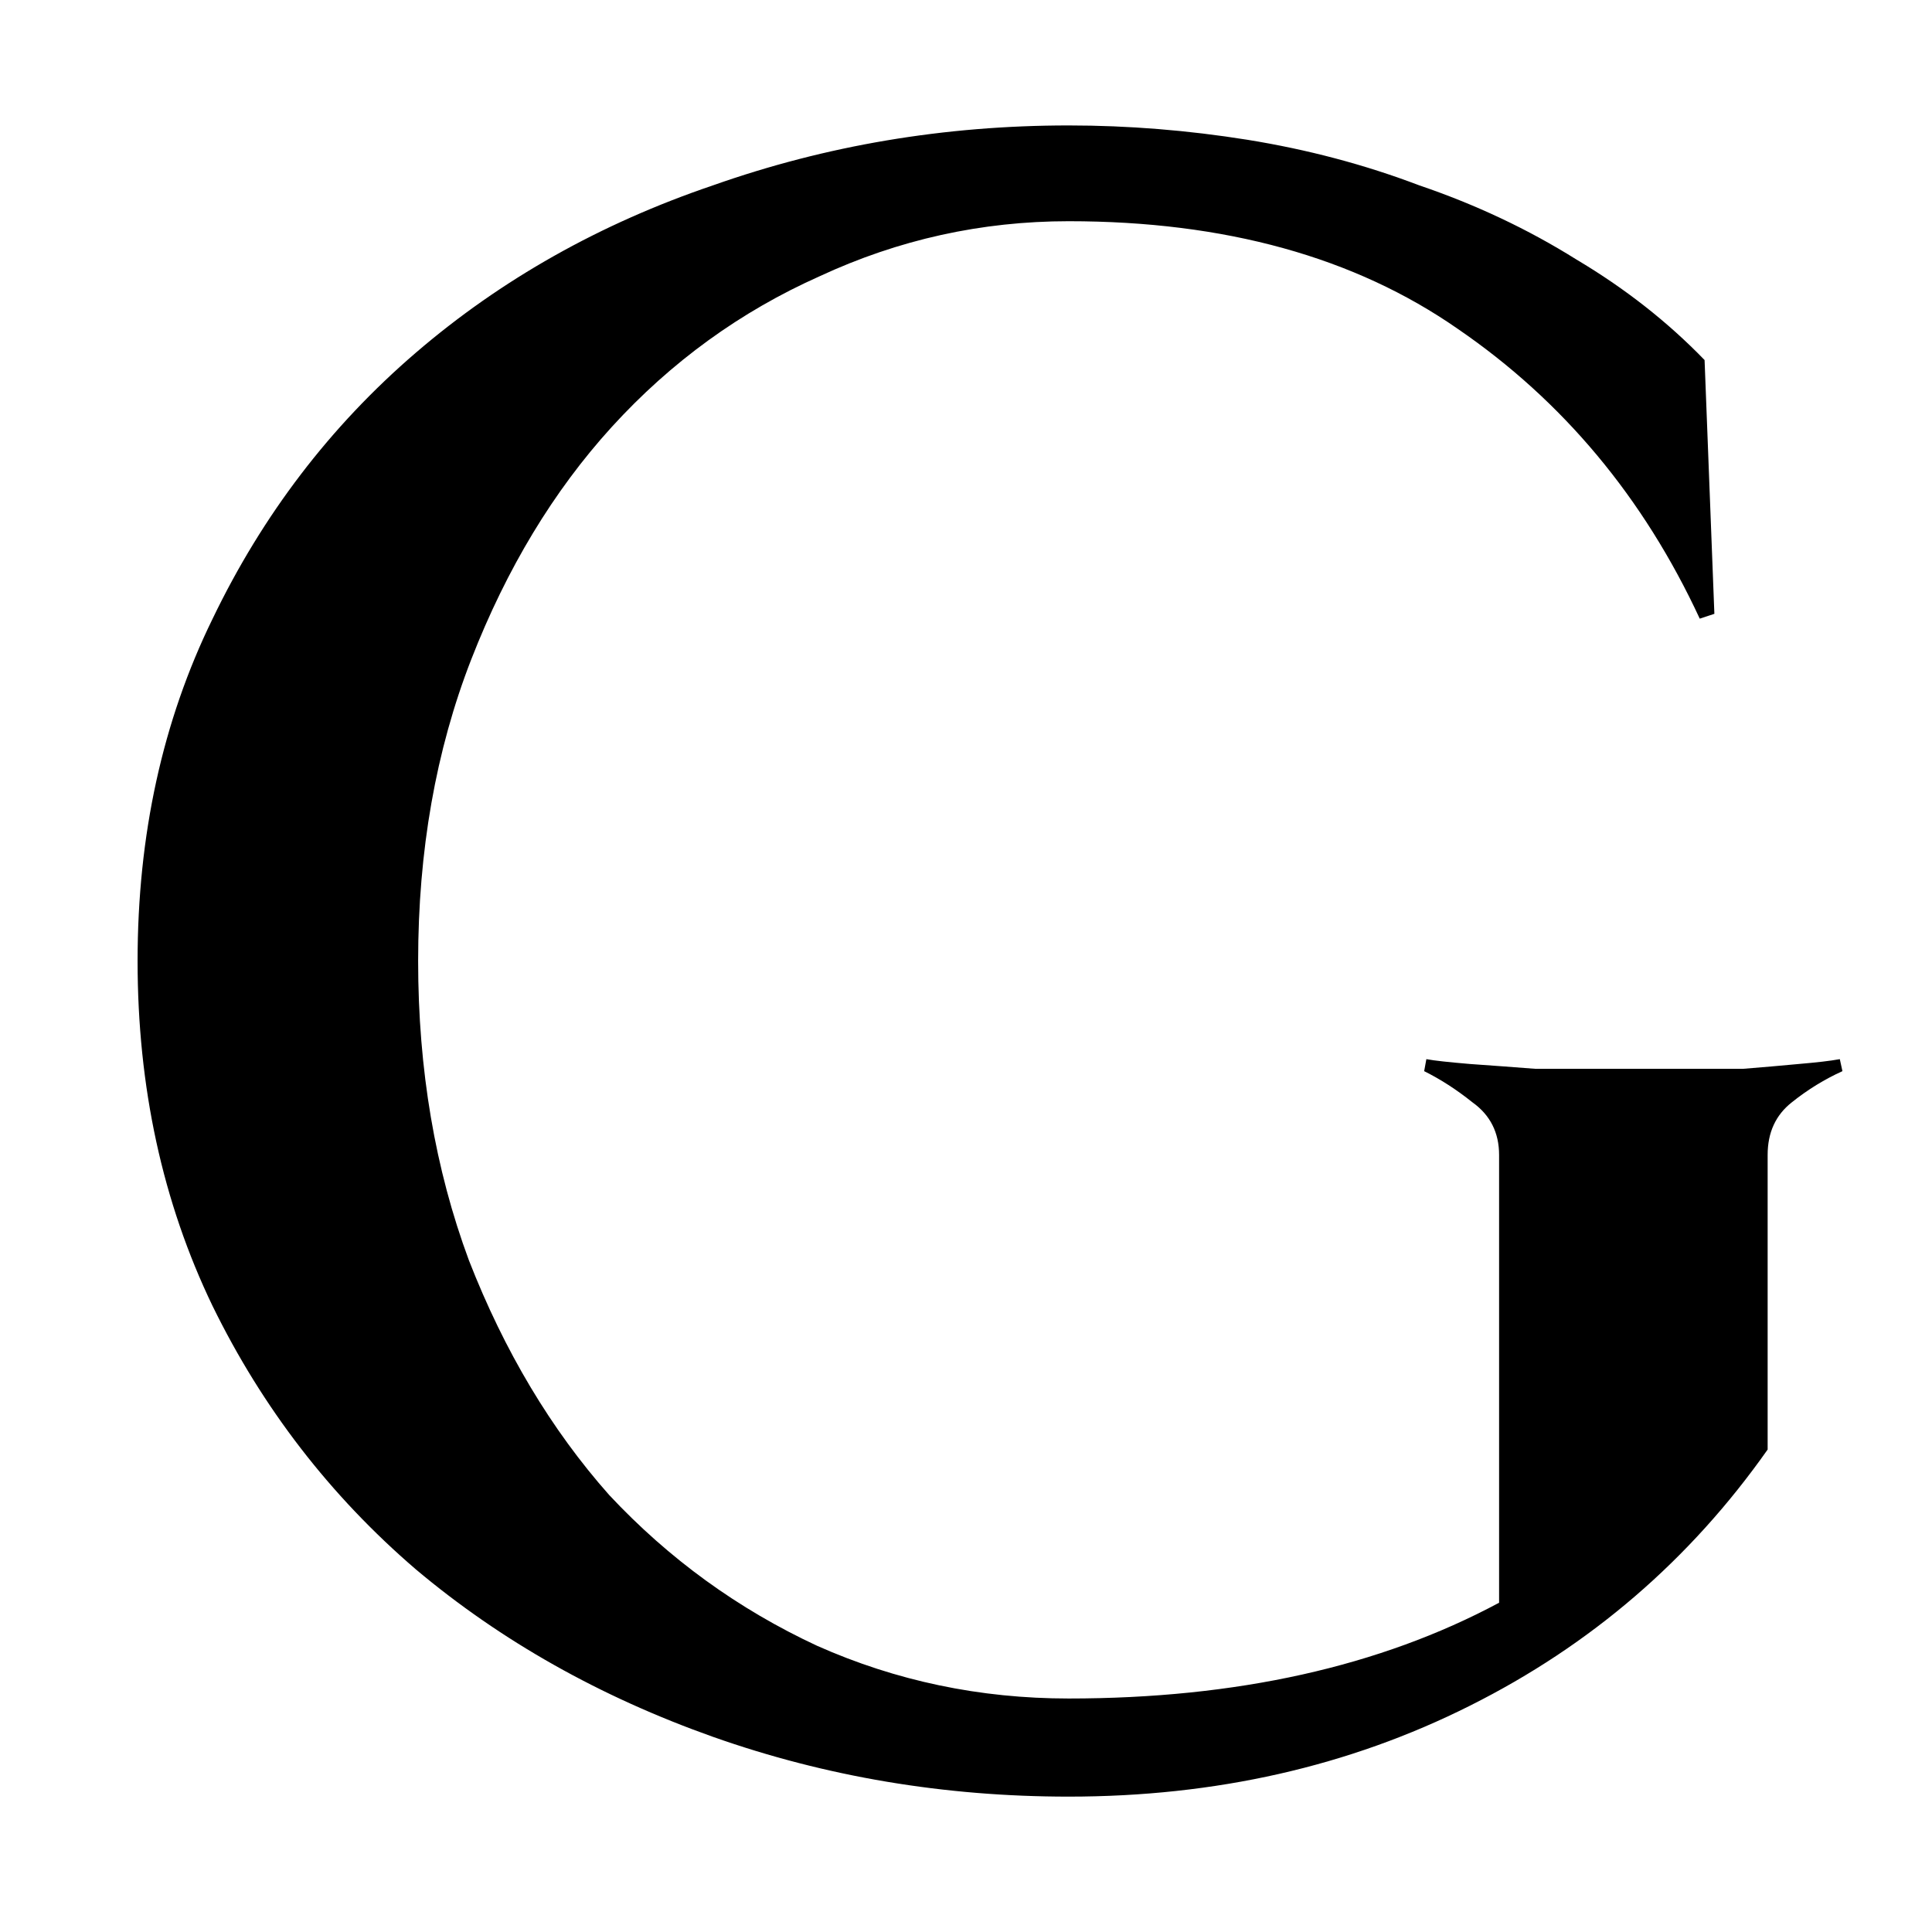 <svg width="14" height="14" viewBox="0 0 14 14" fill="none" xmlns="http://www.w3.org/2000/svg">
<path d="M13.351 7.762C13.223 7.82 13.1 7.895 12.984 7.988C12.867 8.08 12.809 8.207 12.809 8.369V10.504C12.247 11.302 11.529 11.921 10.652 12.36C9.776 12.8 8.807 13.019 7.744 13.019C6.844 13.019 5.985 12.875 5.167 12.586C4.35 12.296 3.631 11.892 3.012 11.371C2.393 10.839 1.902 10.203 1.54 9.463C1.178 8.711 0.997 7.878 0.997 6.964C0.997 6.051 1.178 5.224 1.541 4.483C1.903 3.731 2.393 3.089 3.012 2.557C3.631 2.025 4.35 1.62 5.167 1.343C5.985 1.054 6.844 0.909 7.744 0.909C8.176 0.909 8.608 0.944 9.04 1.013C9.473 1.083 9.887 1.192 10.284 1.343C10.693 1.482 11.073 1.661 11.424 1.881C11.774 2.089 12.084 2.332 12.352 2.609L12.423 4.448L12.317 4.483C11.909 3.604 11.325 2.905 10.565 2.384C9.817 1.863 8.877 1.603 7.744 1.603C7.113 1.603 6.511 1.736 5.939 2.002C5.367 2.257 4.864 2.621 4.432 3.095C4.011 3.558 3.672 4.119 3.415 4.778C3.158 5.438 3.03 6.166 3.03 6.964C3.03 7.75 3.153 8.473 3.398 9.133C3.655 9.792 3.994 10.359 4.414 10.833C4.847 11.296 5.349 11.66 5.921 11.926C6.494 12.181 7.101 12.308 7.744 12.308C8.959 12.308 9.999 12.077 10.863 11.614V8.369C10.863 8.208 10.799 8.08 10.67 7.988C10.554 7.895 10.437 7.82 10.32 7.762L10.336 7.675C10.394 7.686 10.499 7.697 10.651 7.71C10.803 7.721 10.961 7.732 11.125 7.745H12.632C12.772 7.734 12.906 7.722 13.035 7.71C13.163 7.699 13.262 7.688 13.332 7.675L13.351 7.762Z" fill="black"/>
</svg>
